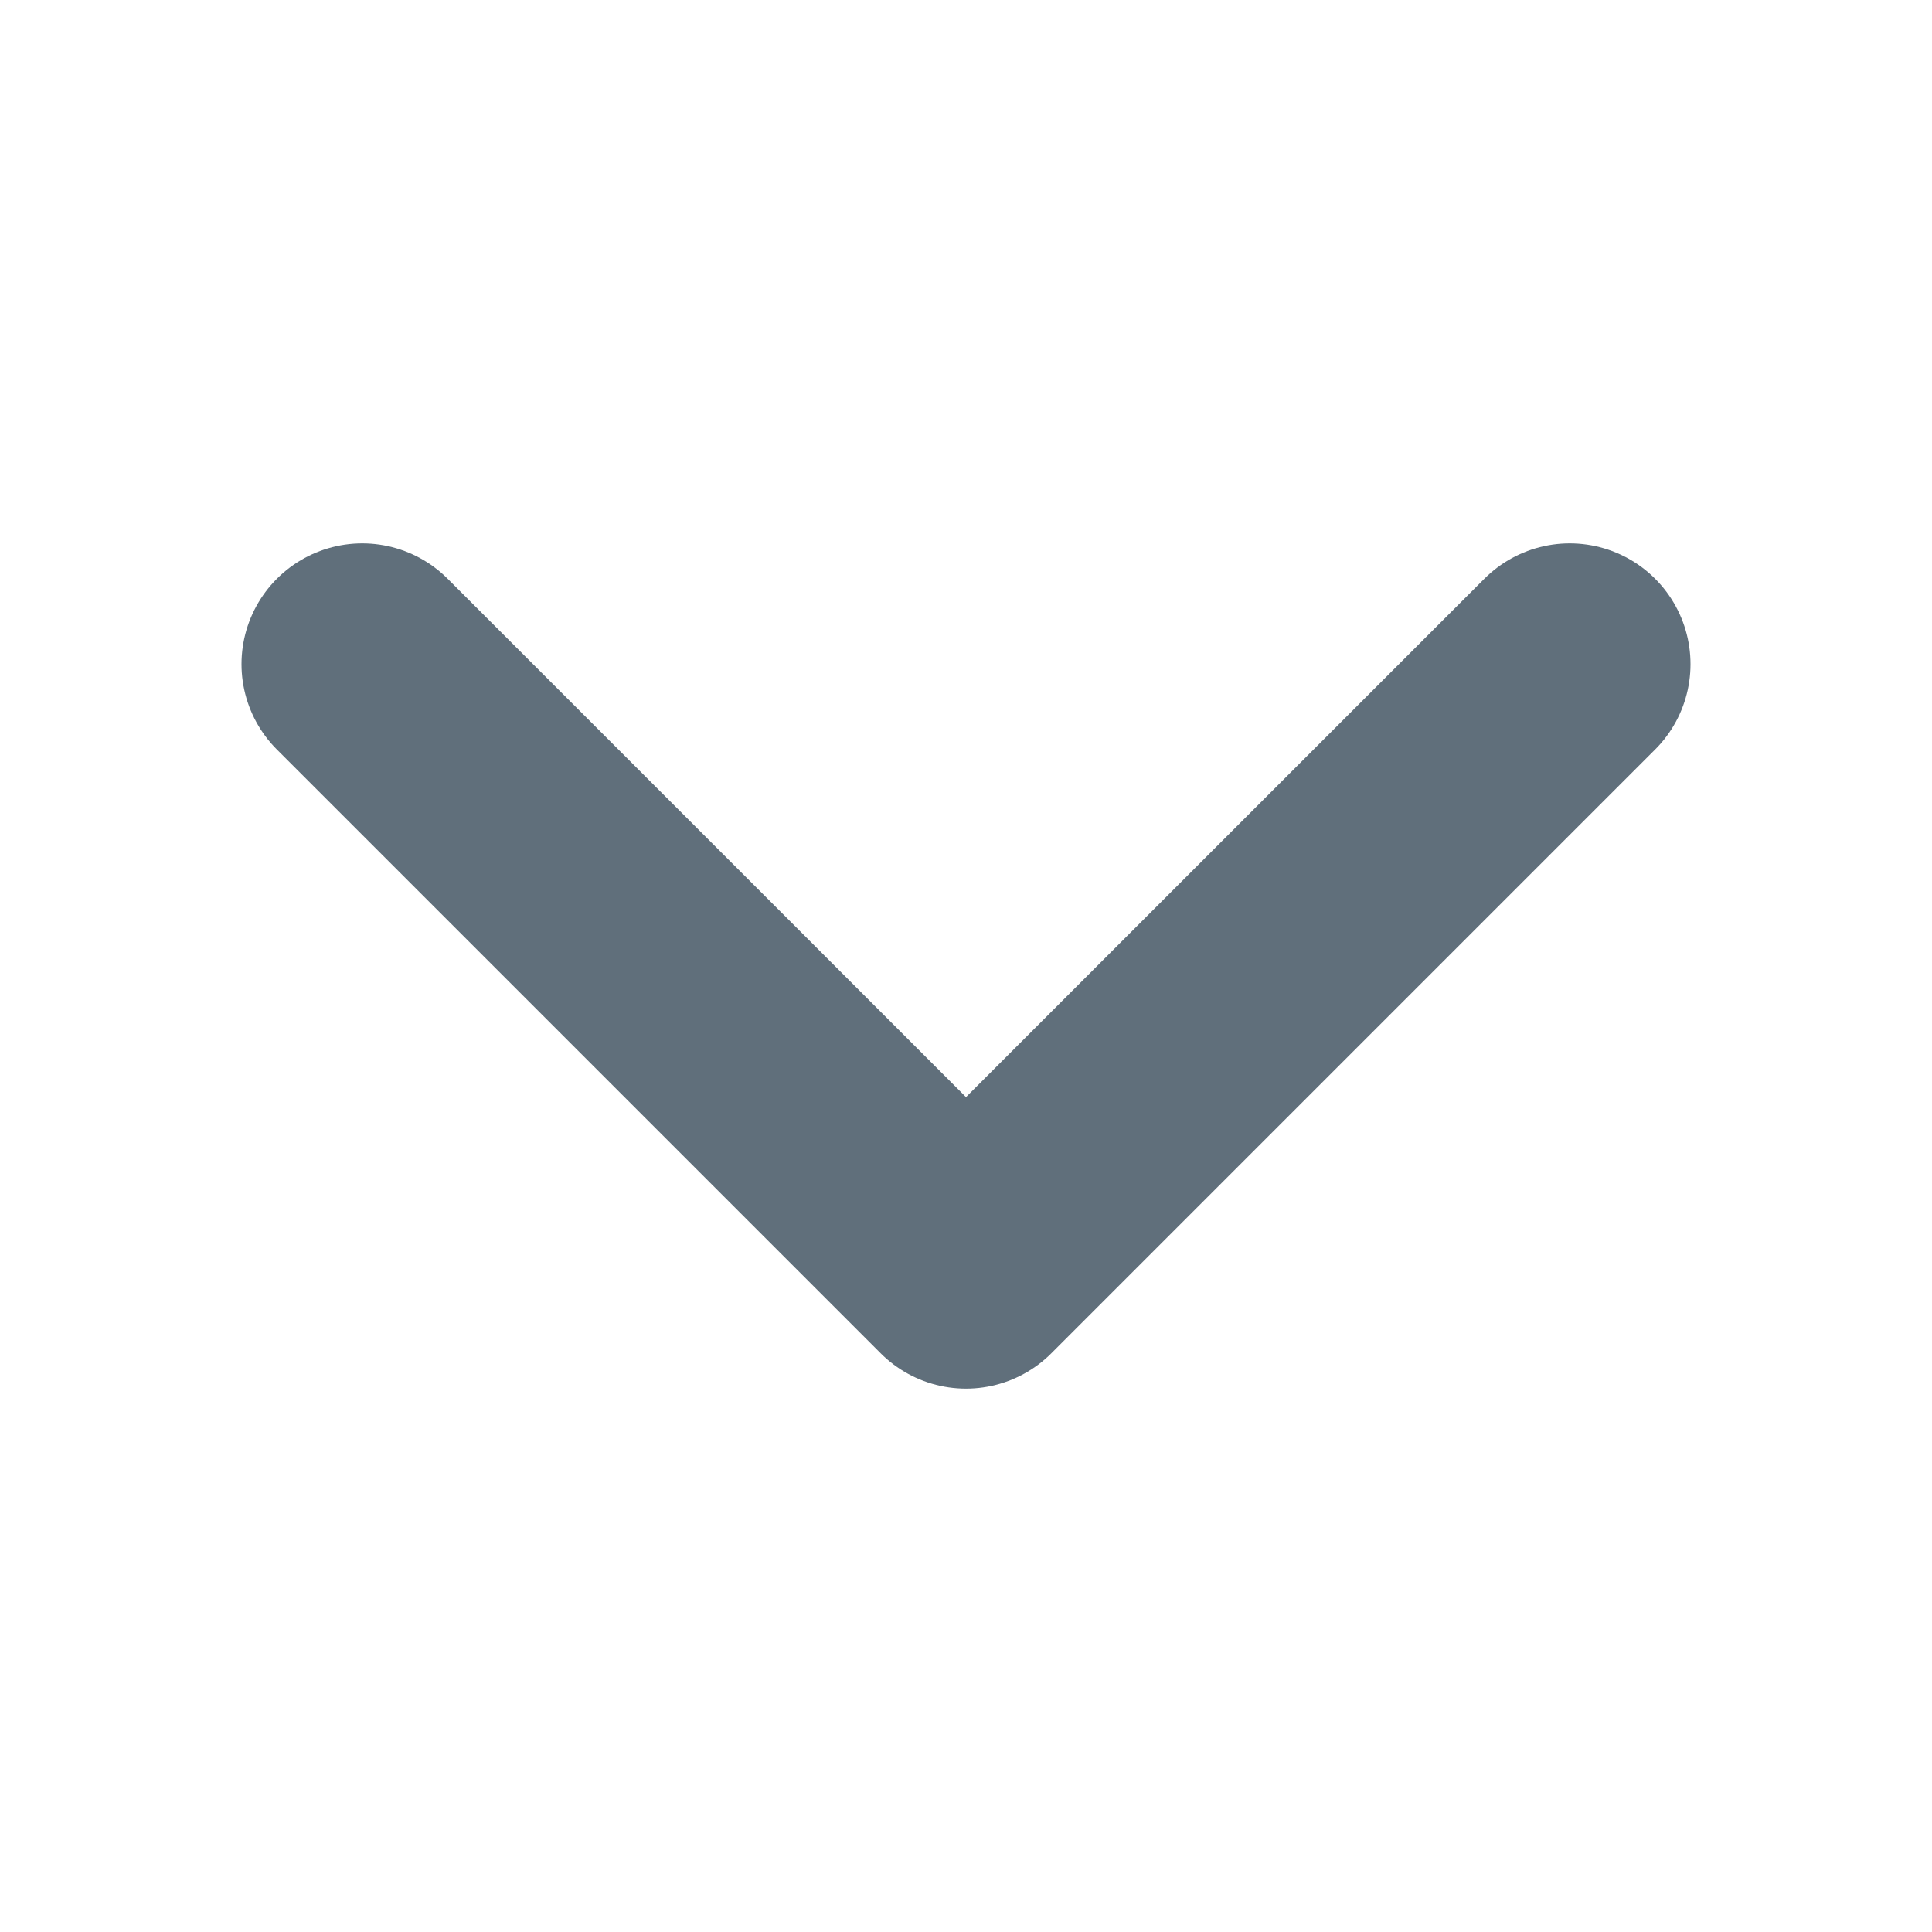 <svg xmlns="http://www.w3.org/2000/svg" fill="none" viewBox="0 0 24 24" stroke-width="3" stroke="#606f7b" class="size-6">
  <path stroke-linecap="round" stroke-linejoin="round" d="m19.5 8.25-7.5 7.5-7.5-7.5" />
</svg>
